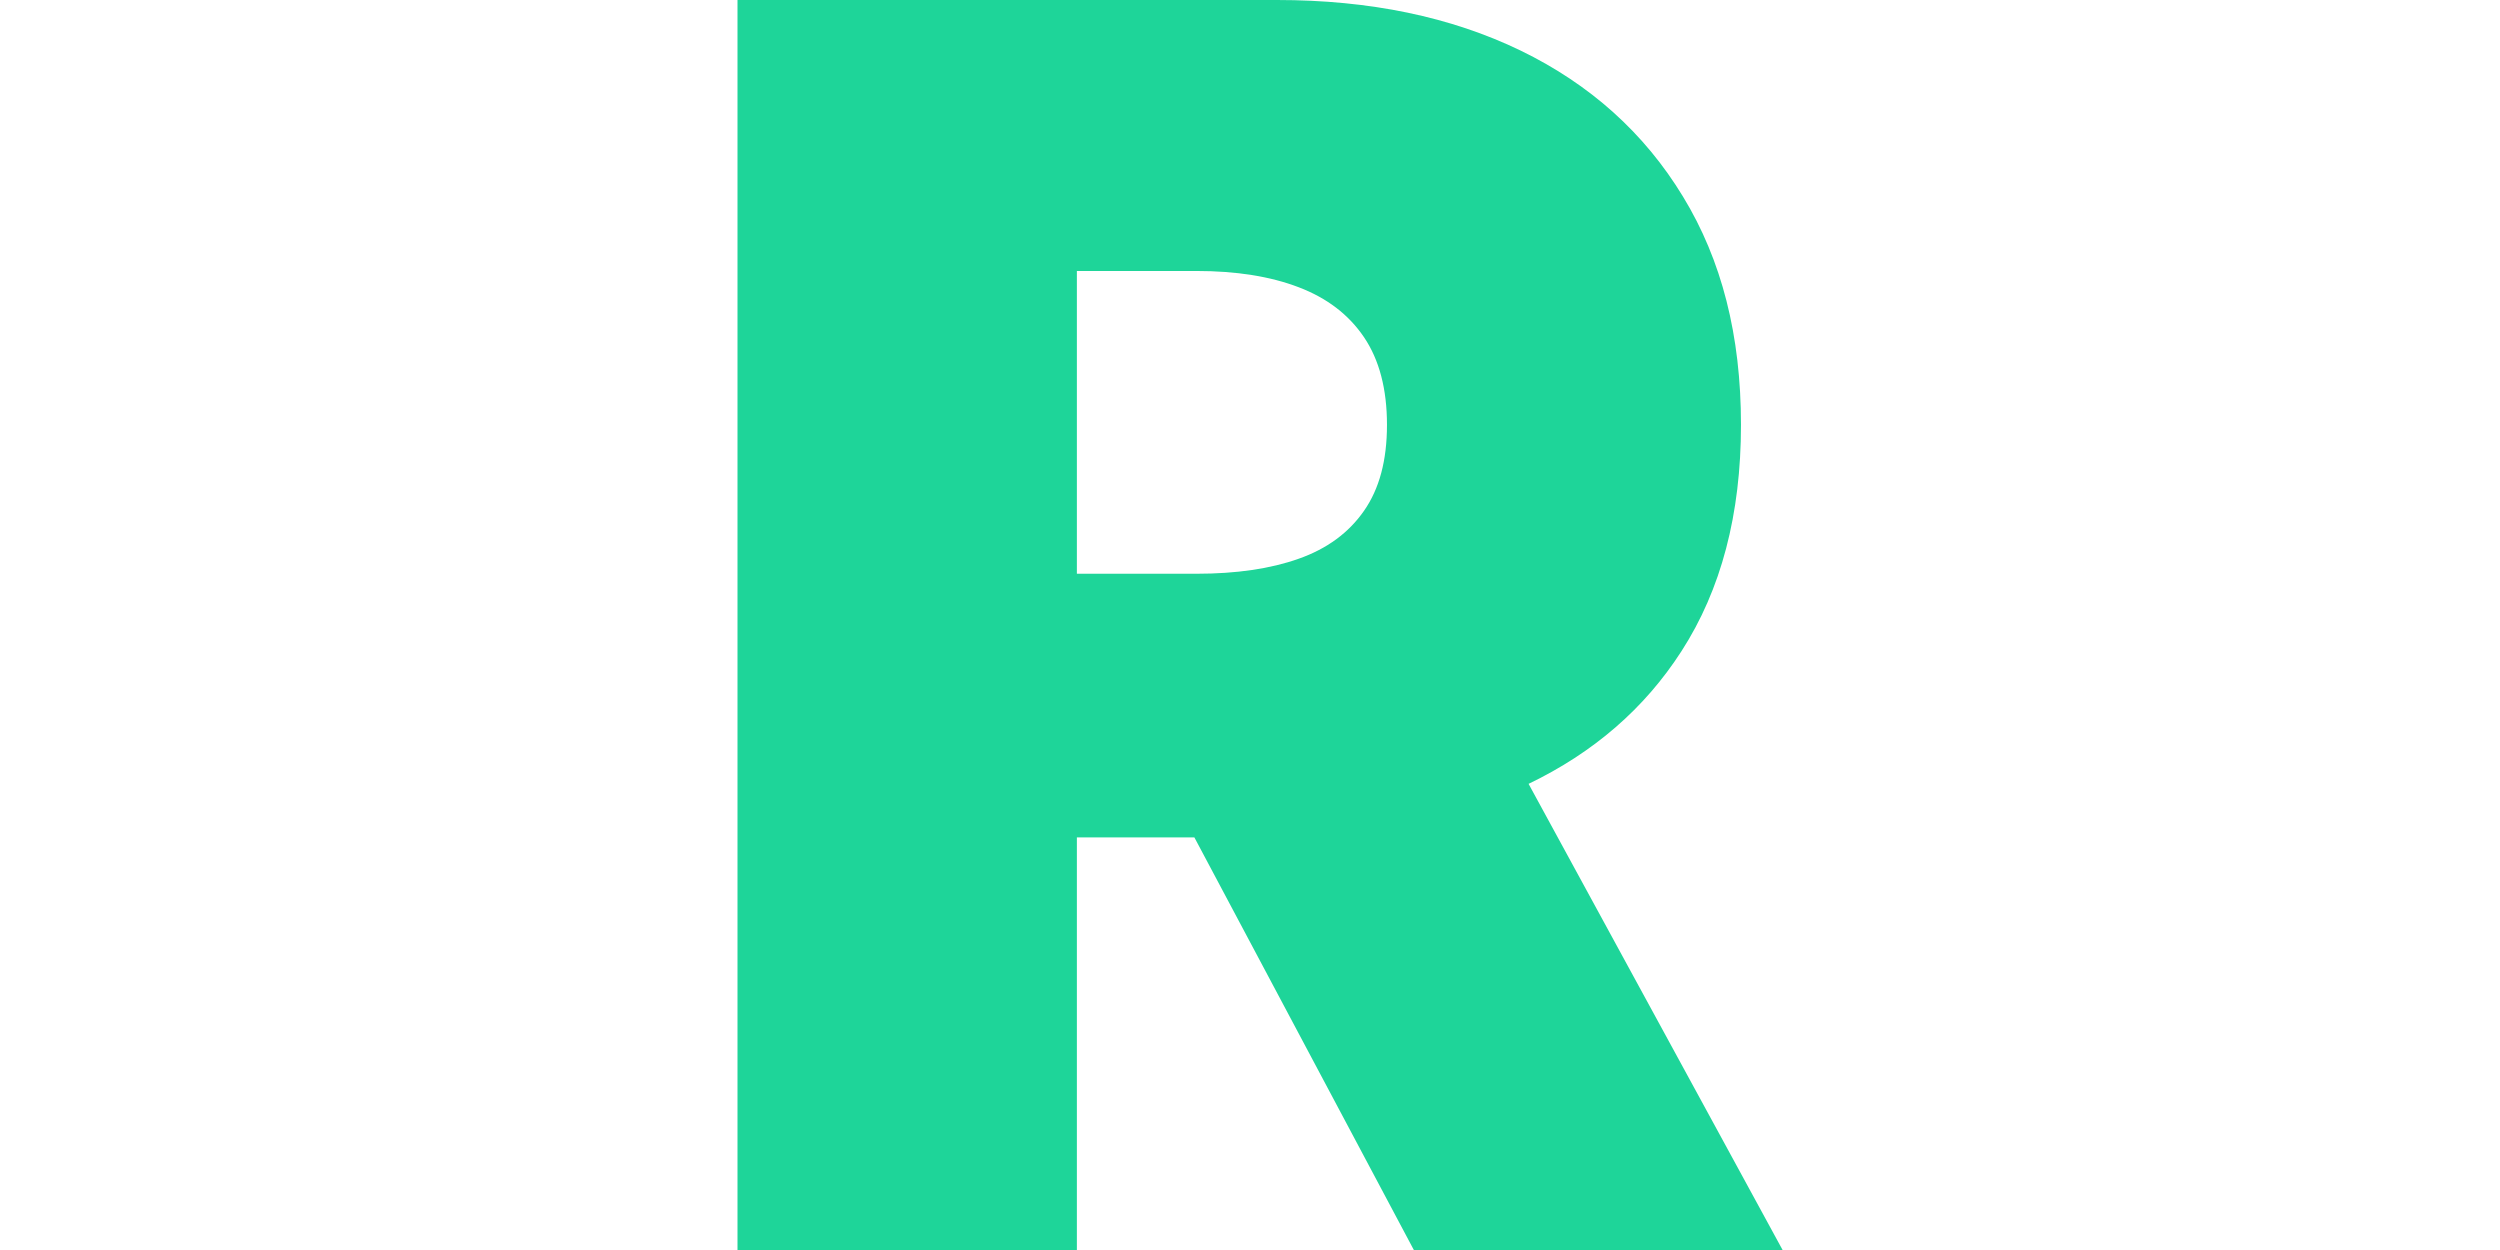 <svg width="100" height="50" viewBox="0 0 91 50" fill="none" xmlns="http://www.w3.org/2000/svg" style="width: 100px;"><g clip-path="url(#clip0_166_8551)"><path d="M52.054 50H66.804L56.643 31.354C59.236 30.107 61.279 28.346 62.757 26.05C64.346 23.589 65.139 20.571 65.139 16.993C65.139 13.414 64.368 10.4 62.818 7.861C61.275 5.321 59.107 3.375 56.329 2.025C53.539 0.675 50.296 0 46.579 0H25V50H38.575V33.496H43.275L52.054 50ZM38.575 10.839H43.357C44.957 10.839 46.318 11.057 47.446 11.489C48.582 11.921 49.45 12.586 50.061 13.489C50.671 14.393 50.979 15.561 50.979 16.993C50.979 18.425 50.671 19.557 50.061 20.432C49.45 21.311 48.582 21.95 47.446 22.35C46.318 22.75 44.957 22.95 43.357 22.95H38.575V10.839V10.839Z" fill="#1ED599"></path></g><defs><clipPath id="clip0_166_8551"><rect width="90.014" height="50" fill="white"></rect></clipPath></defs></svg>